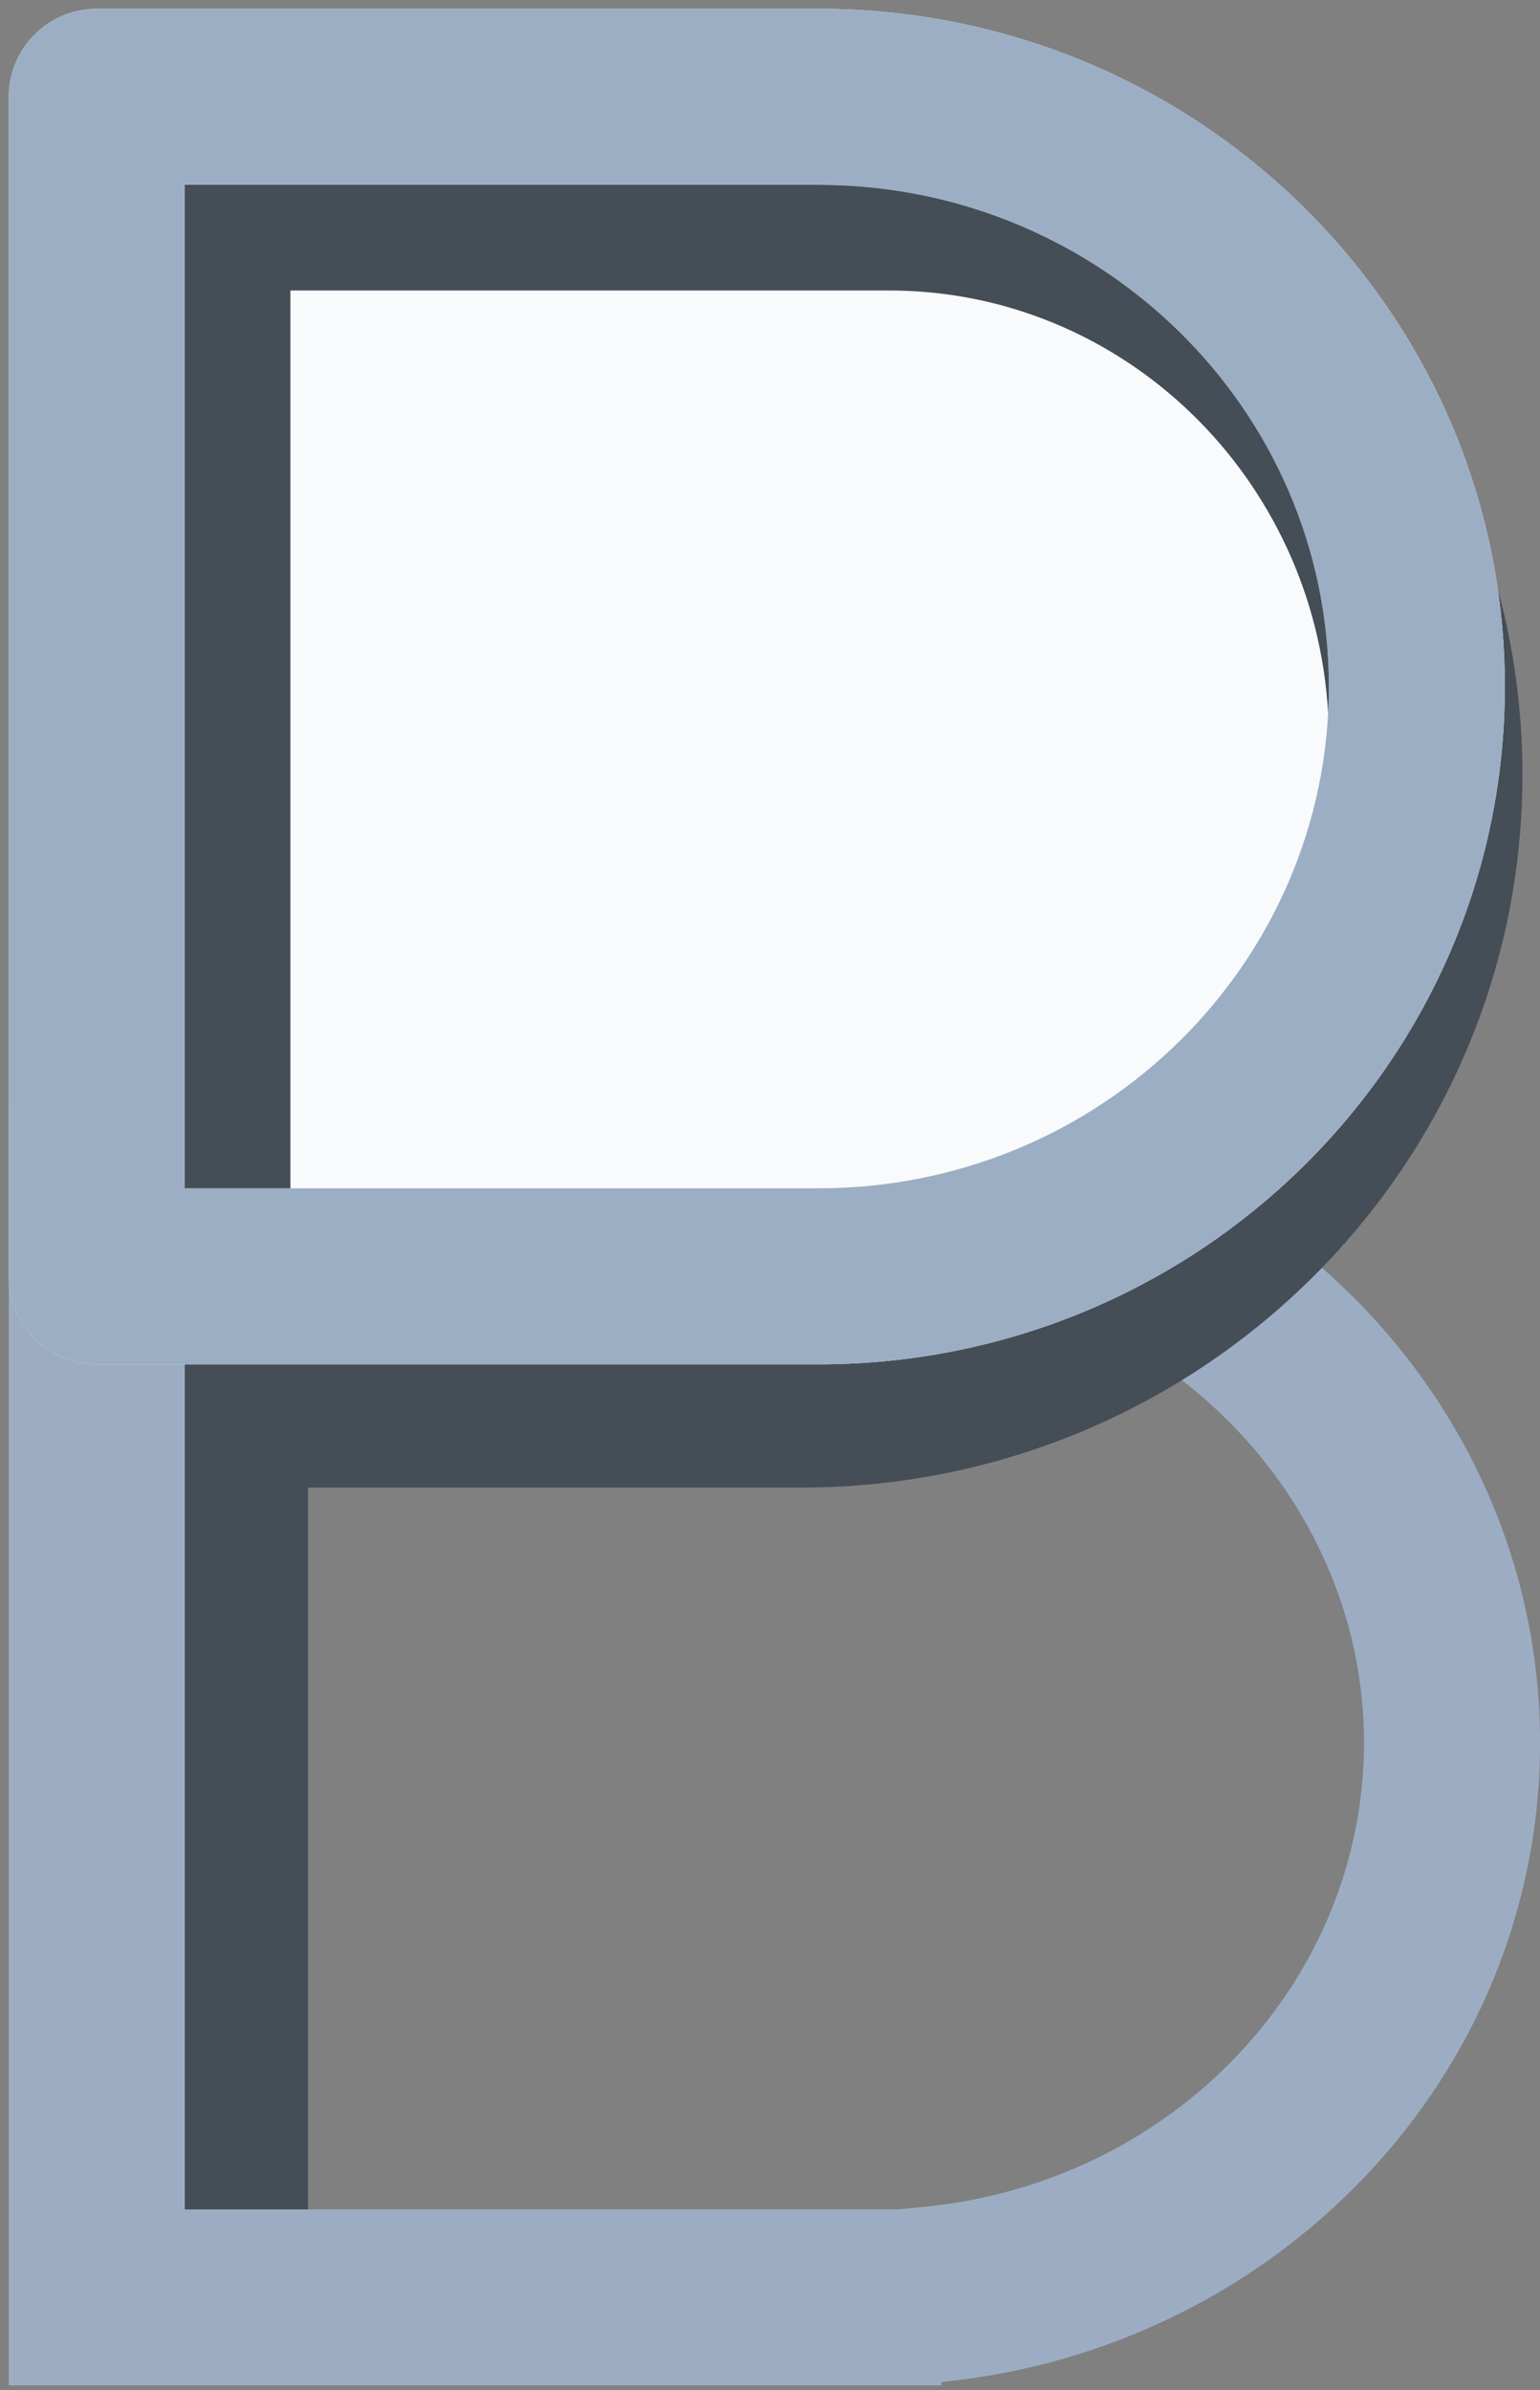 <?xml version="1.0" encoding="UTF-8" standalone="no"?>
<svg width="116px" height="180px" viewBox="0 0 116 180" version="1.1" xmlns="http://www.w3.org/2000/svg" xmlns:xlink="http://www.w3.org/1999/xlink">
    <rect x="0" y="0" width="116" height="180" fill="#808080" stroke="none"/>
    <!-- Generator: Sketch 3.7.1 (28215) - http://www.bohemiancoding.com/sketch -->
    <title>final_</title>
    <desc>Created with Sketch.</desc>
    <defs></defs>
    <g id="Page-1" stroke="none" stroke-width="1" fill="none" fill-rule="evenodd">
        <g id="Dribbble-HD" transform="translate(-347, -149)">
            <g id="final_" transform="translate(347, 149)">
                <path d="M70.928,83.116 L70.928,82.86 L65.718,82.86 L57.67,82.86 L13.92,82.86 L0.663,82.86 L0.663,96.117 L0.663,166.383 L0.663,179.64 L13.92,179.64 L57.67,179.64 L65.718,179.64 L70.928,179.64 L70.928,179.383 C96.252,176.875 116.004,156.282 116.004,131.25 C116.004,106.218 96.252,85.625 70.928,83.116 L70.928,83.116 Z M69.621,96.31 C88.647,98.194 102.746,113.51 102.746,131.25 C102.746,148.99 88.647,164.306 69.621,166.19 L67.683,166.383 L65.718,166.383 L13.92,166.383 L13.92,96.117 L65.718,96.117 L67.683,96.117 L69.621,96.31 L69.621,96.31 Z" id="path0_fill" fill="#9CADC3" transform="translate(58.333, 131.25) rotate(0) translate(-58.333, -131.25) "></path>
                <path d="M13.92,166.383 L23.201,166.383 L23.201,112.027 L60.322,112.027 C90.342,112.027 114.678,87.987 114.678,58.333 C114.678,28.679 90.342,4.64 60.322,4.64 L13.92,4.64 L13.92,13.92 L13.92,30.353 C8.874,38.502 5.966,48.082 5.966,58.333 C5.966,68.585 8.874,78.165 13.92,86.313 L13.92,112.027 L13.92,166.383 L13.92,166.383 Z" id="path1_fill" fill="#454D57" transform="translate(60.322, 85.511) rotate(0) translate(-60.322, -85.511) "></path>
                <path d="M61.648,0.663 L7.292,0.663 C3.631,0.663 0.663,3.631 0.663,7.292 L0.663,96.117 C0.663,99.778 3.631,102.746 7.292,102.746 L61.648,102.746 C90.203,102.746 113.352,79.894 113.352,51.705 C113.352,23.515 90.203,0.663 61.648,0.663 L61.648,0.663 Z" id="path2_fill" fill="#F8FAFC" transform="translate(57.008, 51.705) rotate(0) translate(-57.008, -51.705) "></path>
                <path d="M0.663,96.117 C0.663,99.778 3.631,102.746 7.292,102.746 L61.648,102.746 C90.203,102.746 113.352,79.894 113.352,51.705 C113.352,23.515 90.203,0.663 61.648,0.663 L7.292,0.663 C3.631,0.663 0.663,3.631 0.663,7.292 L0.663,96.117 L0.663,96.117 Z M13.92,13.92 L61.648,13.92 C83.043,13.92 100.095,30.998 100.095,51.705 C100.095,72.411 83.043,89.489 61.648,89.489 L13.92,89.489 L13.92,13.92 L13.92,13.92 Z" id="path3_fill" fill="#9CAEC3" transform="translate(57.008, 51.705) rotate(0) translate(-57.008, -51.705) "></path>
                <path d="M21.875,13.92 L13.92,13.92 L13.92,21.875 L13.92,89.489 L21.875,89.489 L21.875,21.875 L38.047,21.875 L61.648,21.875 L66.951,21.875 C84.613,21.875 99.049,35.967 100.04,53.73 C100.076,53.059 100.095,52.384 100.095,51.705 C100.095,30.837 82.881,13.92 61.648,13.92 L21.875,13.92 L21.875,13.92 Z" id="path4_fill" fill="#454D57"></path>
            </g>
        </g>
    </g>
</svg>